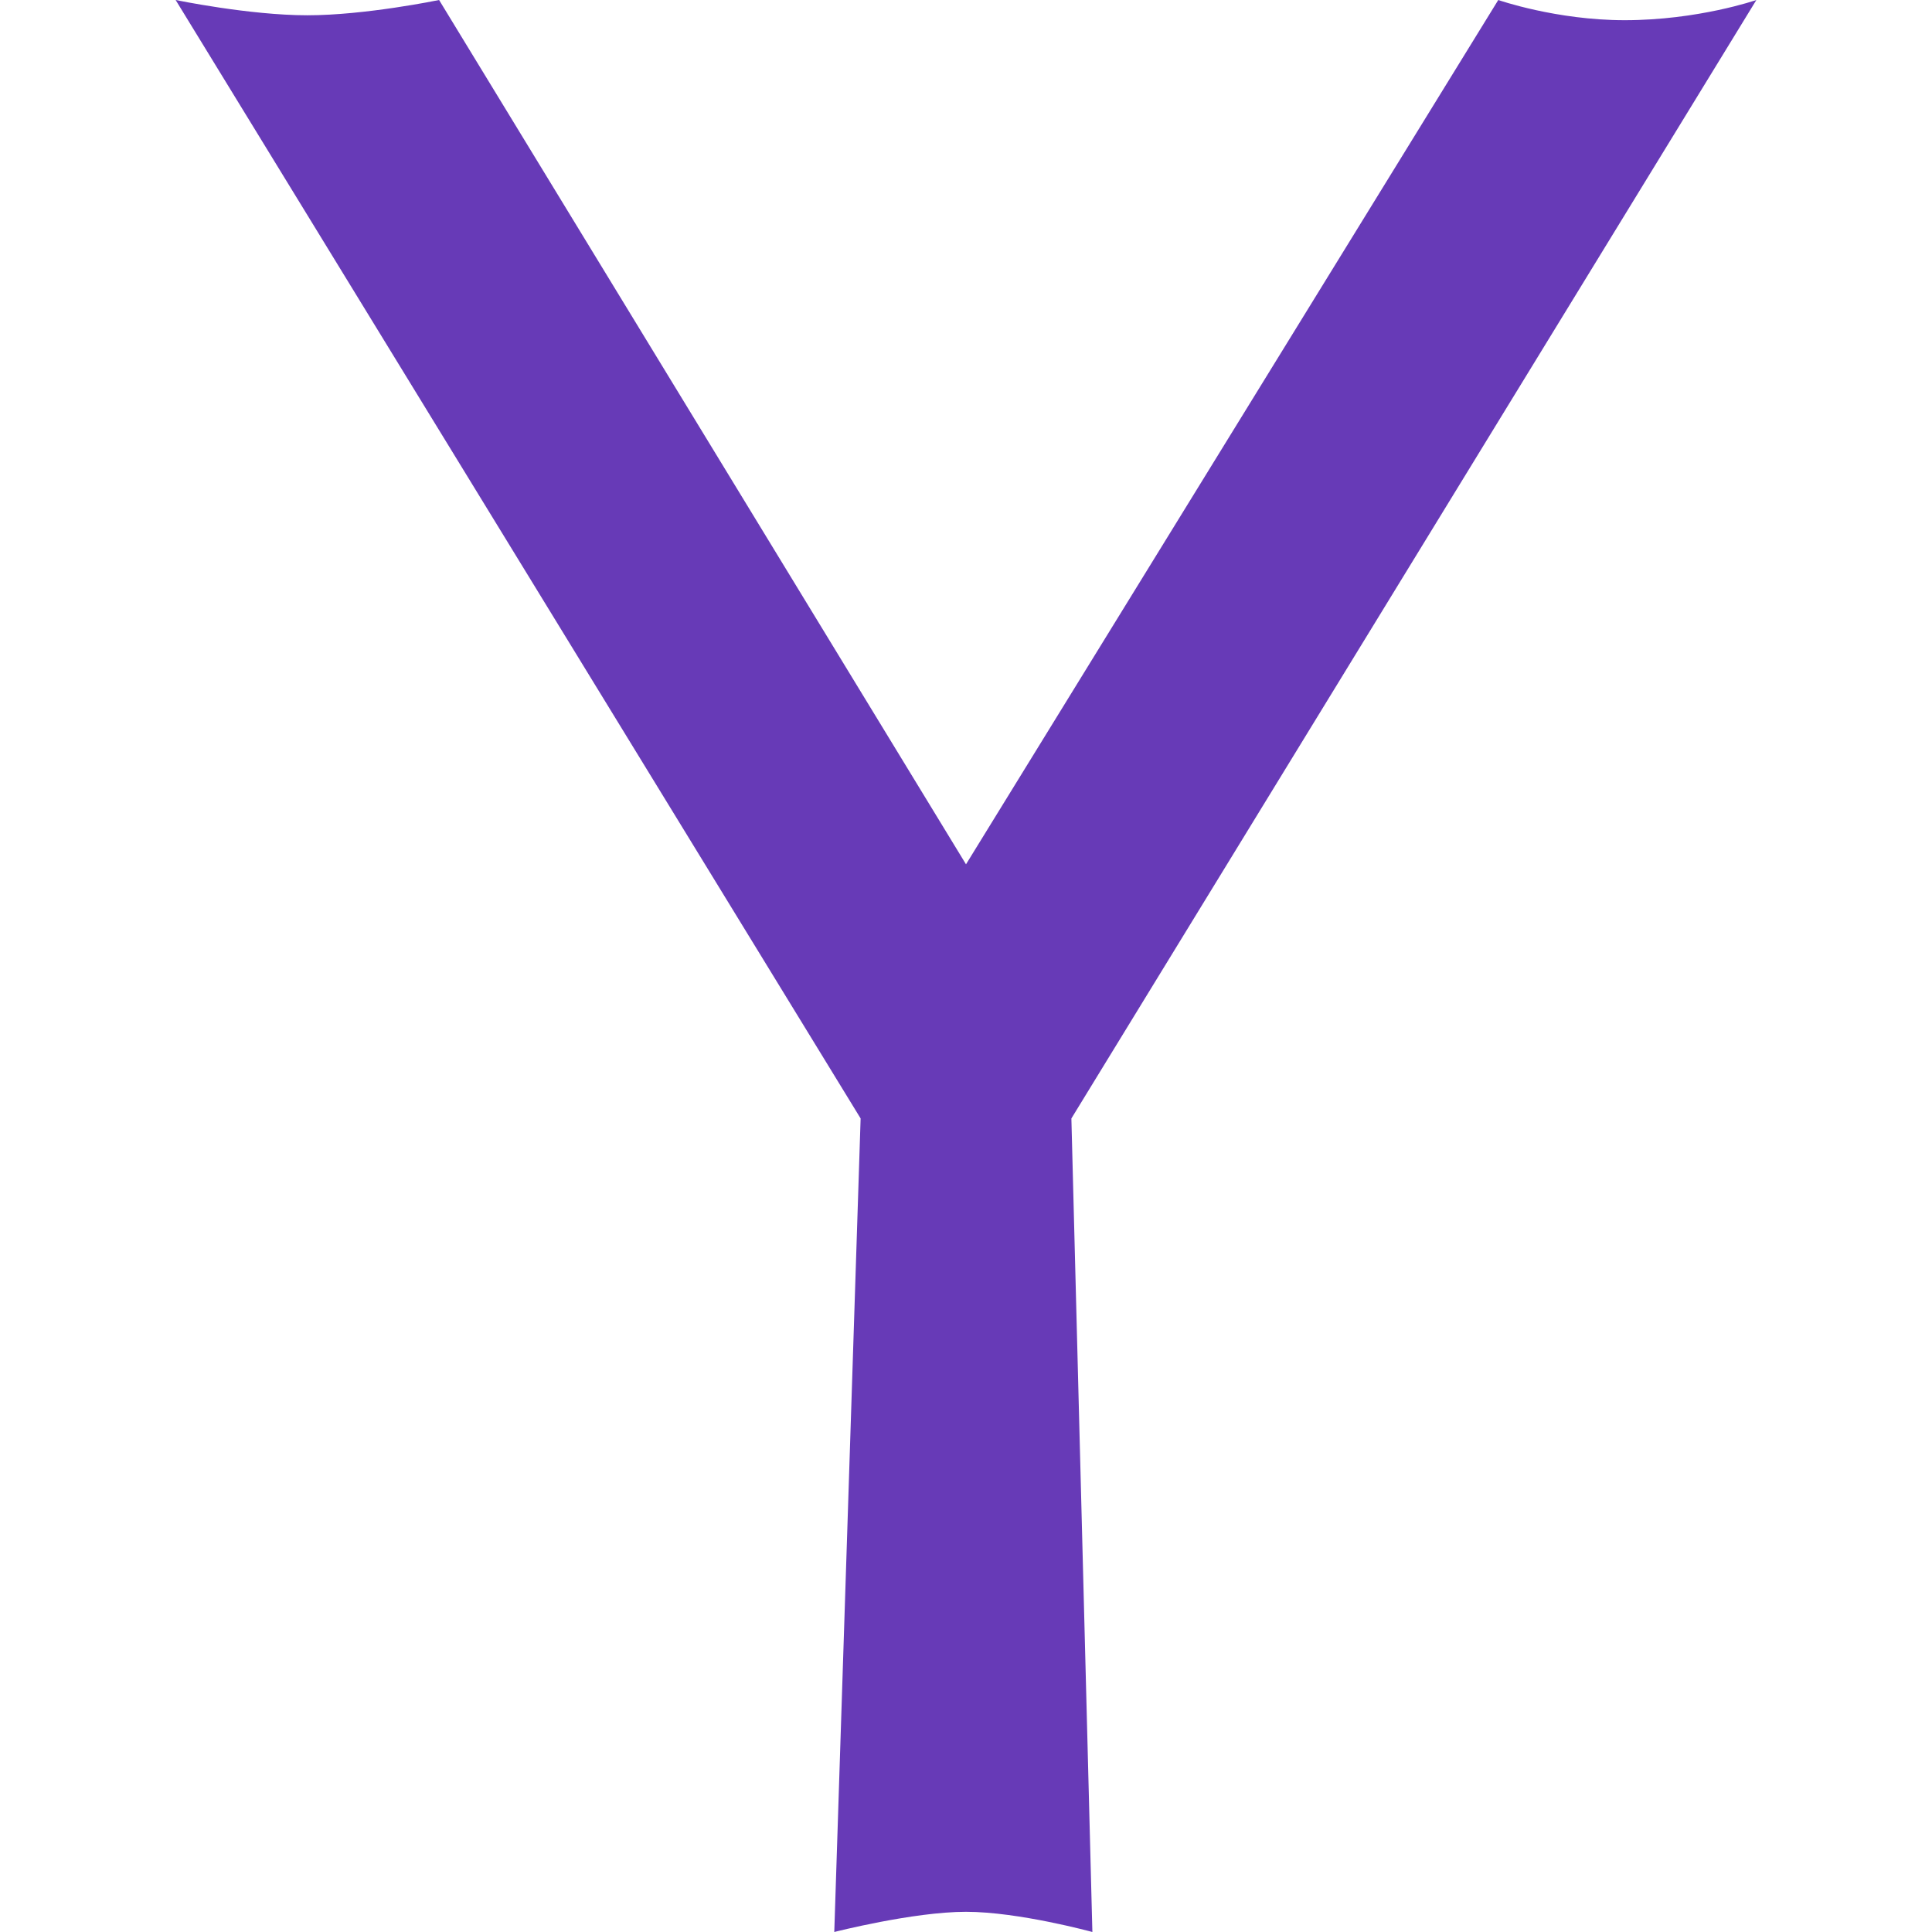 <svg xmlns="http://www.w3.org/2000/svg" width="22" height="22" viewBox="0 0 22 22"><path fill="#673AB7" d="M20 0s-.661.23-1.5.23c-.78 0-1.439-.23-1.439-.23l-6.061 9.842-6-9.842s-.839.174-1.5.174-1.5-.174-1.5-.174l7.8 12.736-.3 9.264s.9-.23 1.5-.23 1.439.23 1.439.23l-.239-9.264 7.8-12.736z"/></svg>